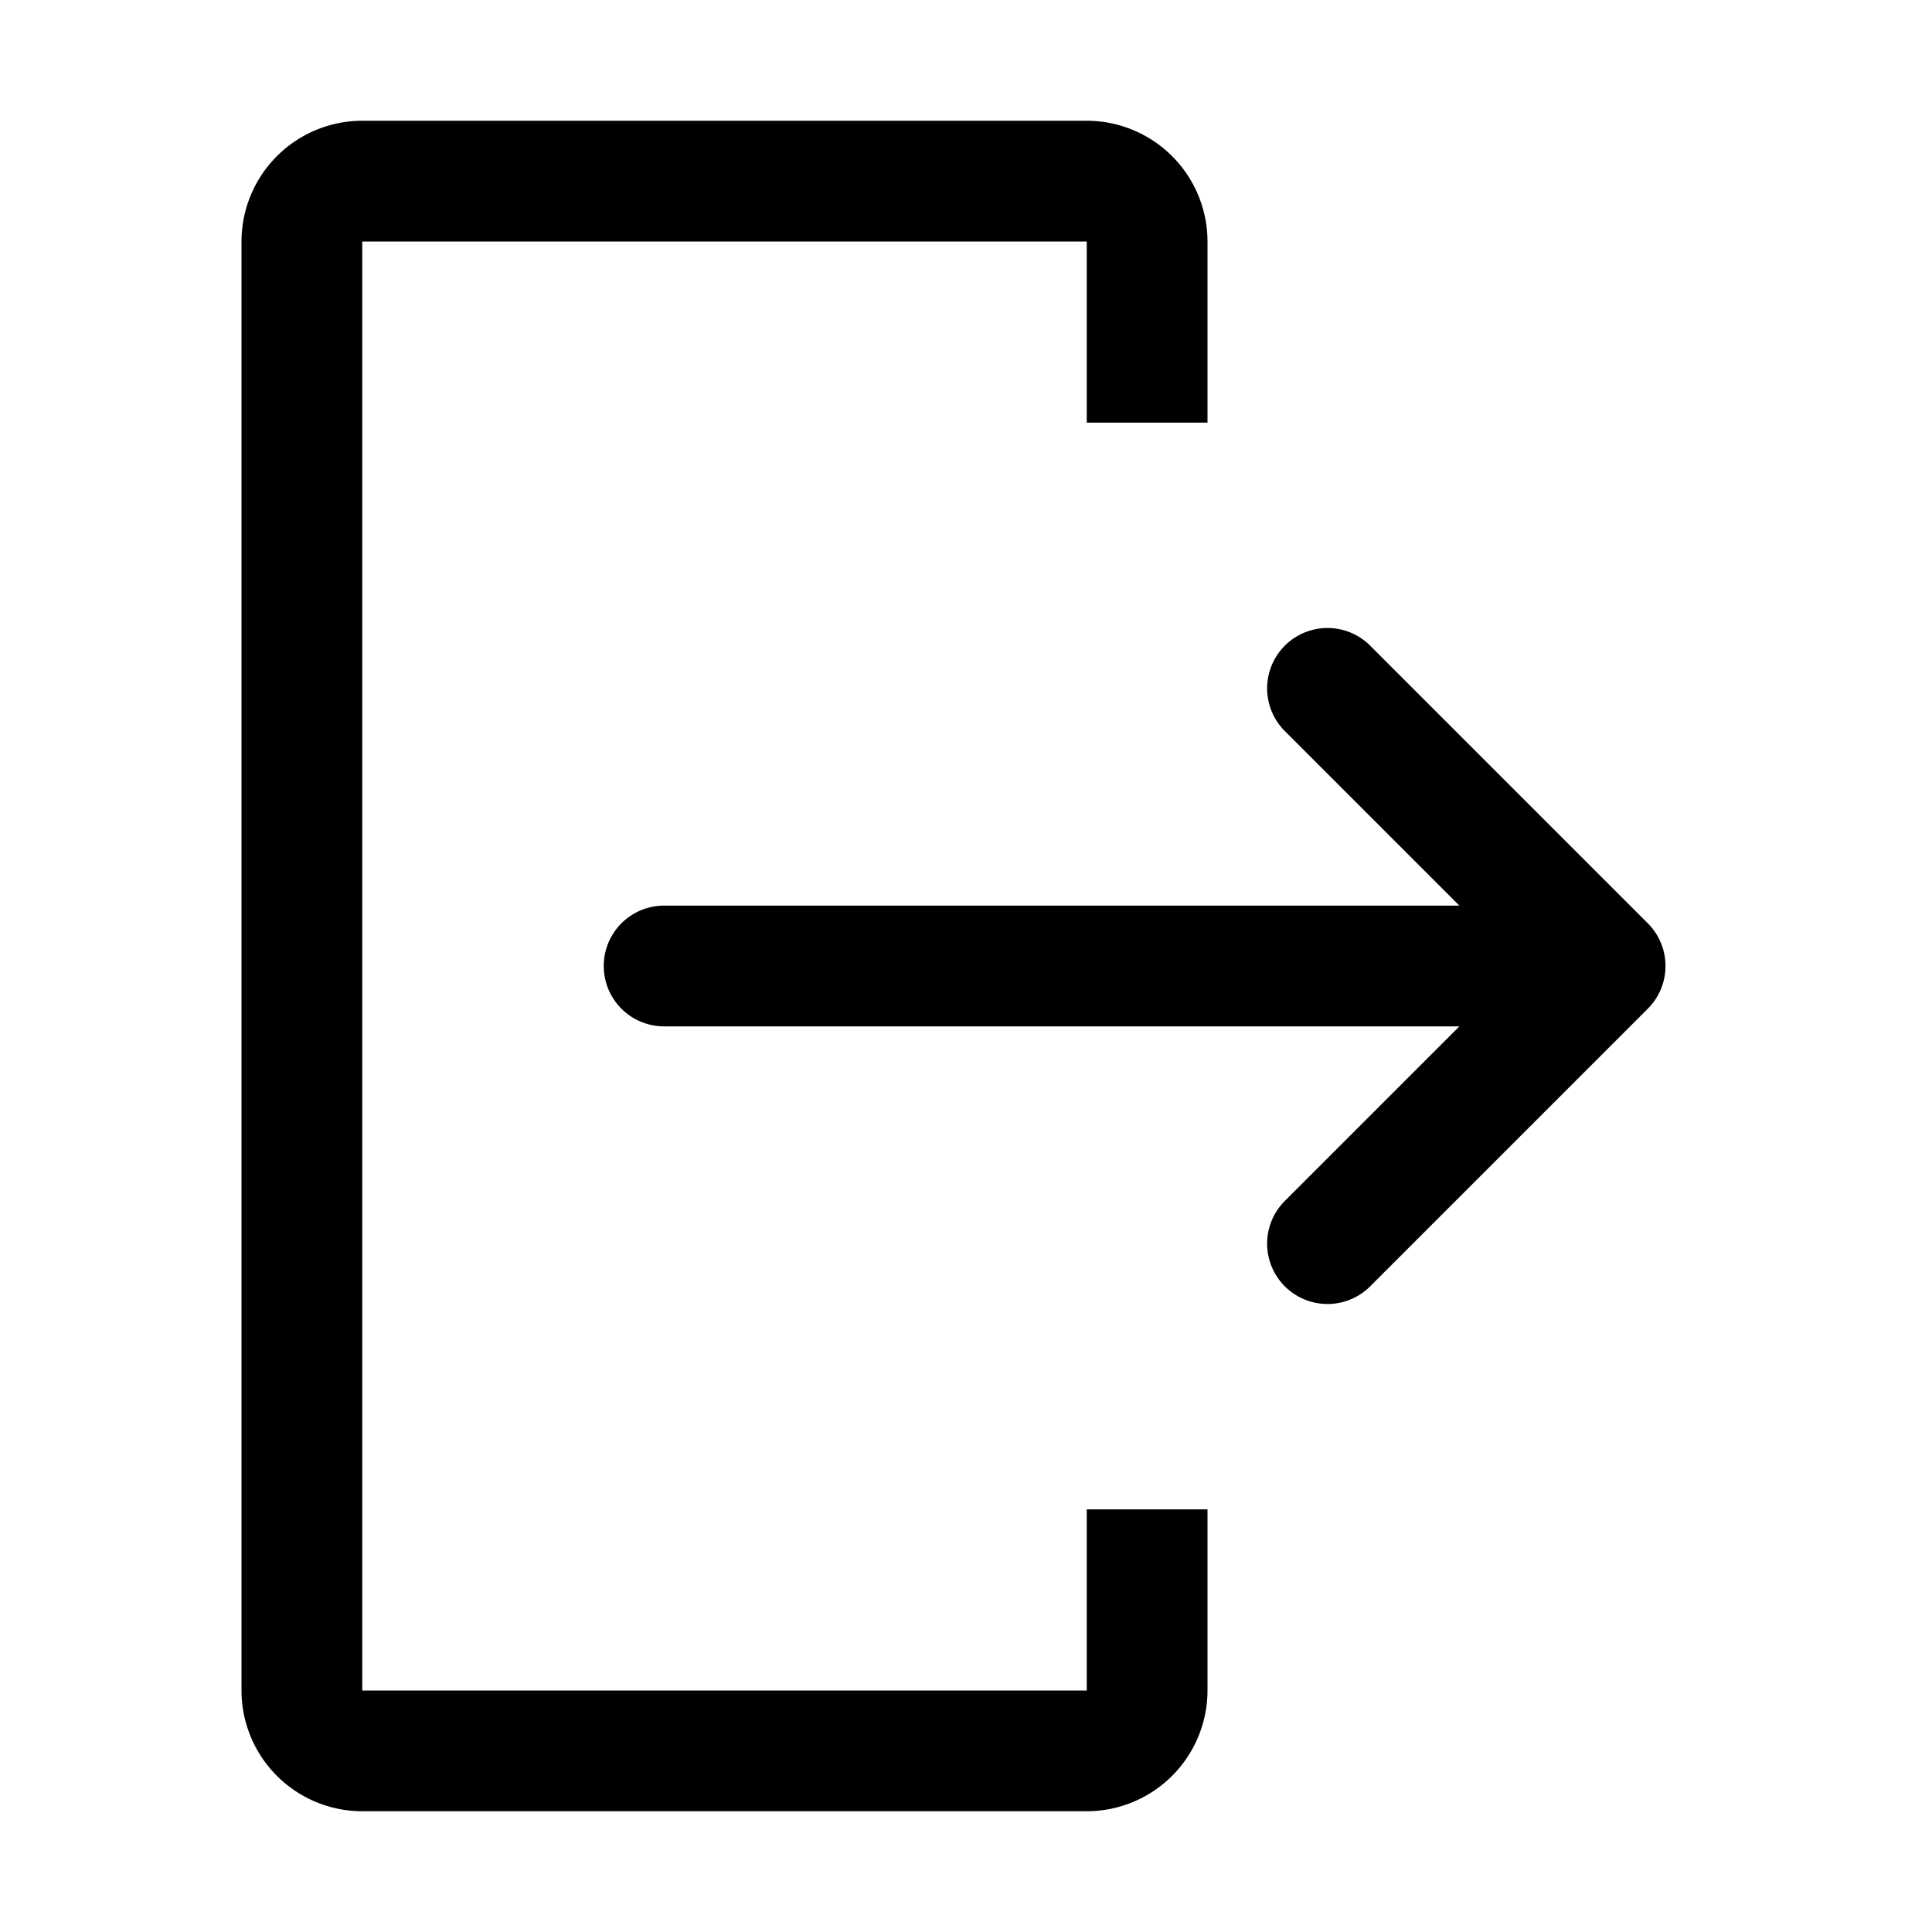 <svg xmlns="http://www.w3.org/2000/svg" width="32" height="32" viewBox="0 0 32 32">
  <path d="M18 30H6a2.002 2.002 0 01-2-2V4a2.002 2.002 0 012-2h12a2.002 2.002 0 012 2v3h-2V4H6v24h12v-3h2v3a2.002 2.002 0 01-2 2z"/>
  <path d="M24.172 17l-2.879 2.879a1 1 0 101.414 1.414l4.586-4.586a1 1 0 000-1.414l-4.586-4.586a1 1 0 10-1.414 1.414L24.172 15H11a1 1 0 100 2h13.172z"/>
</svg>
